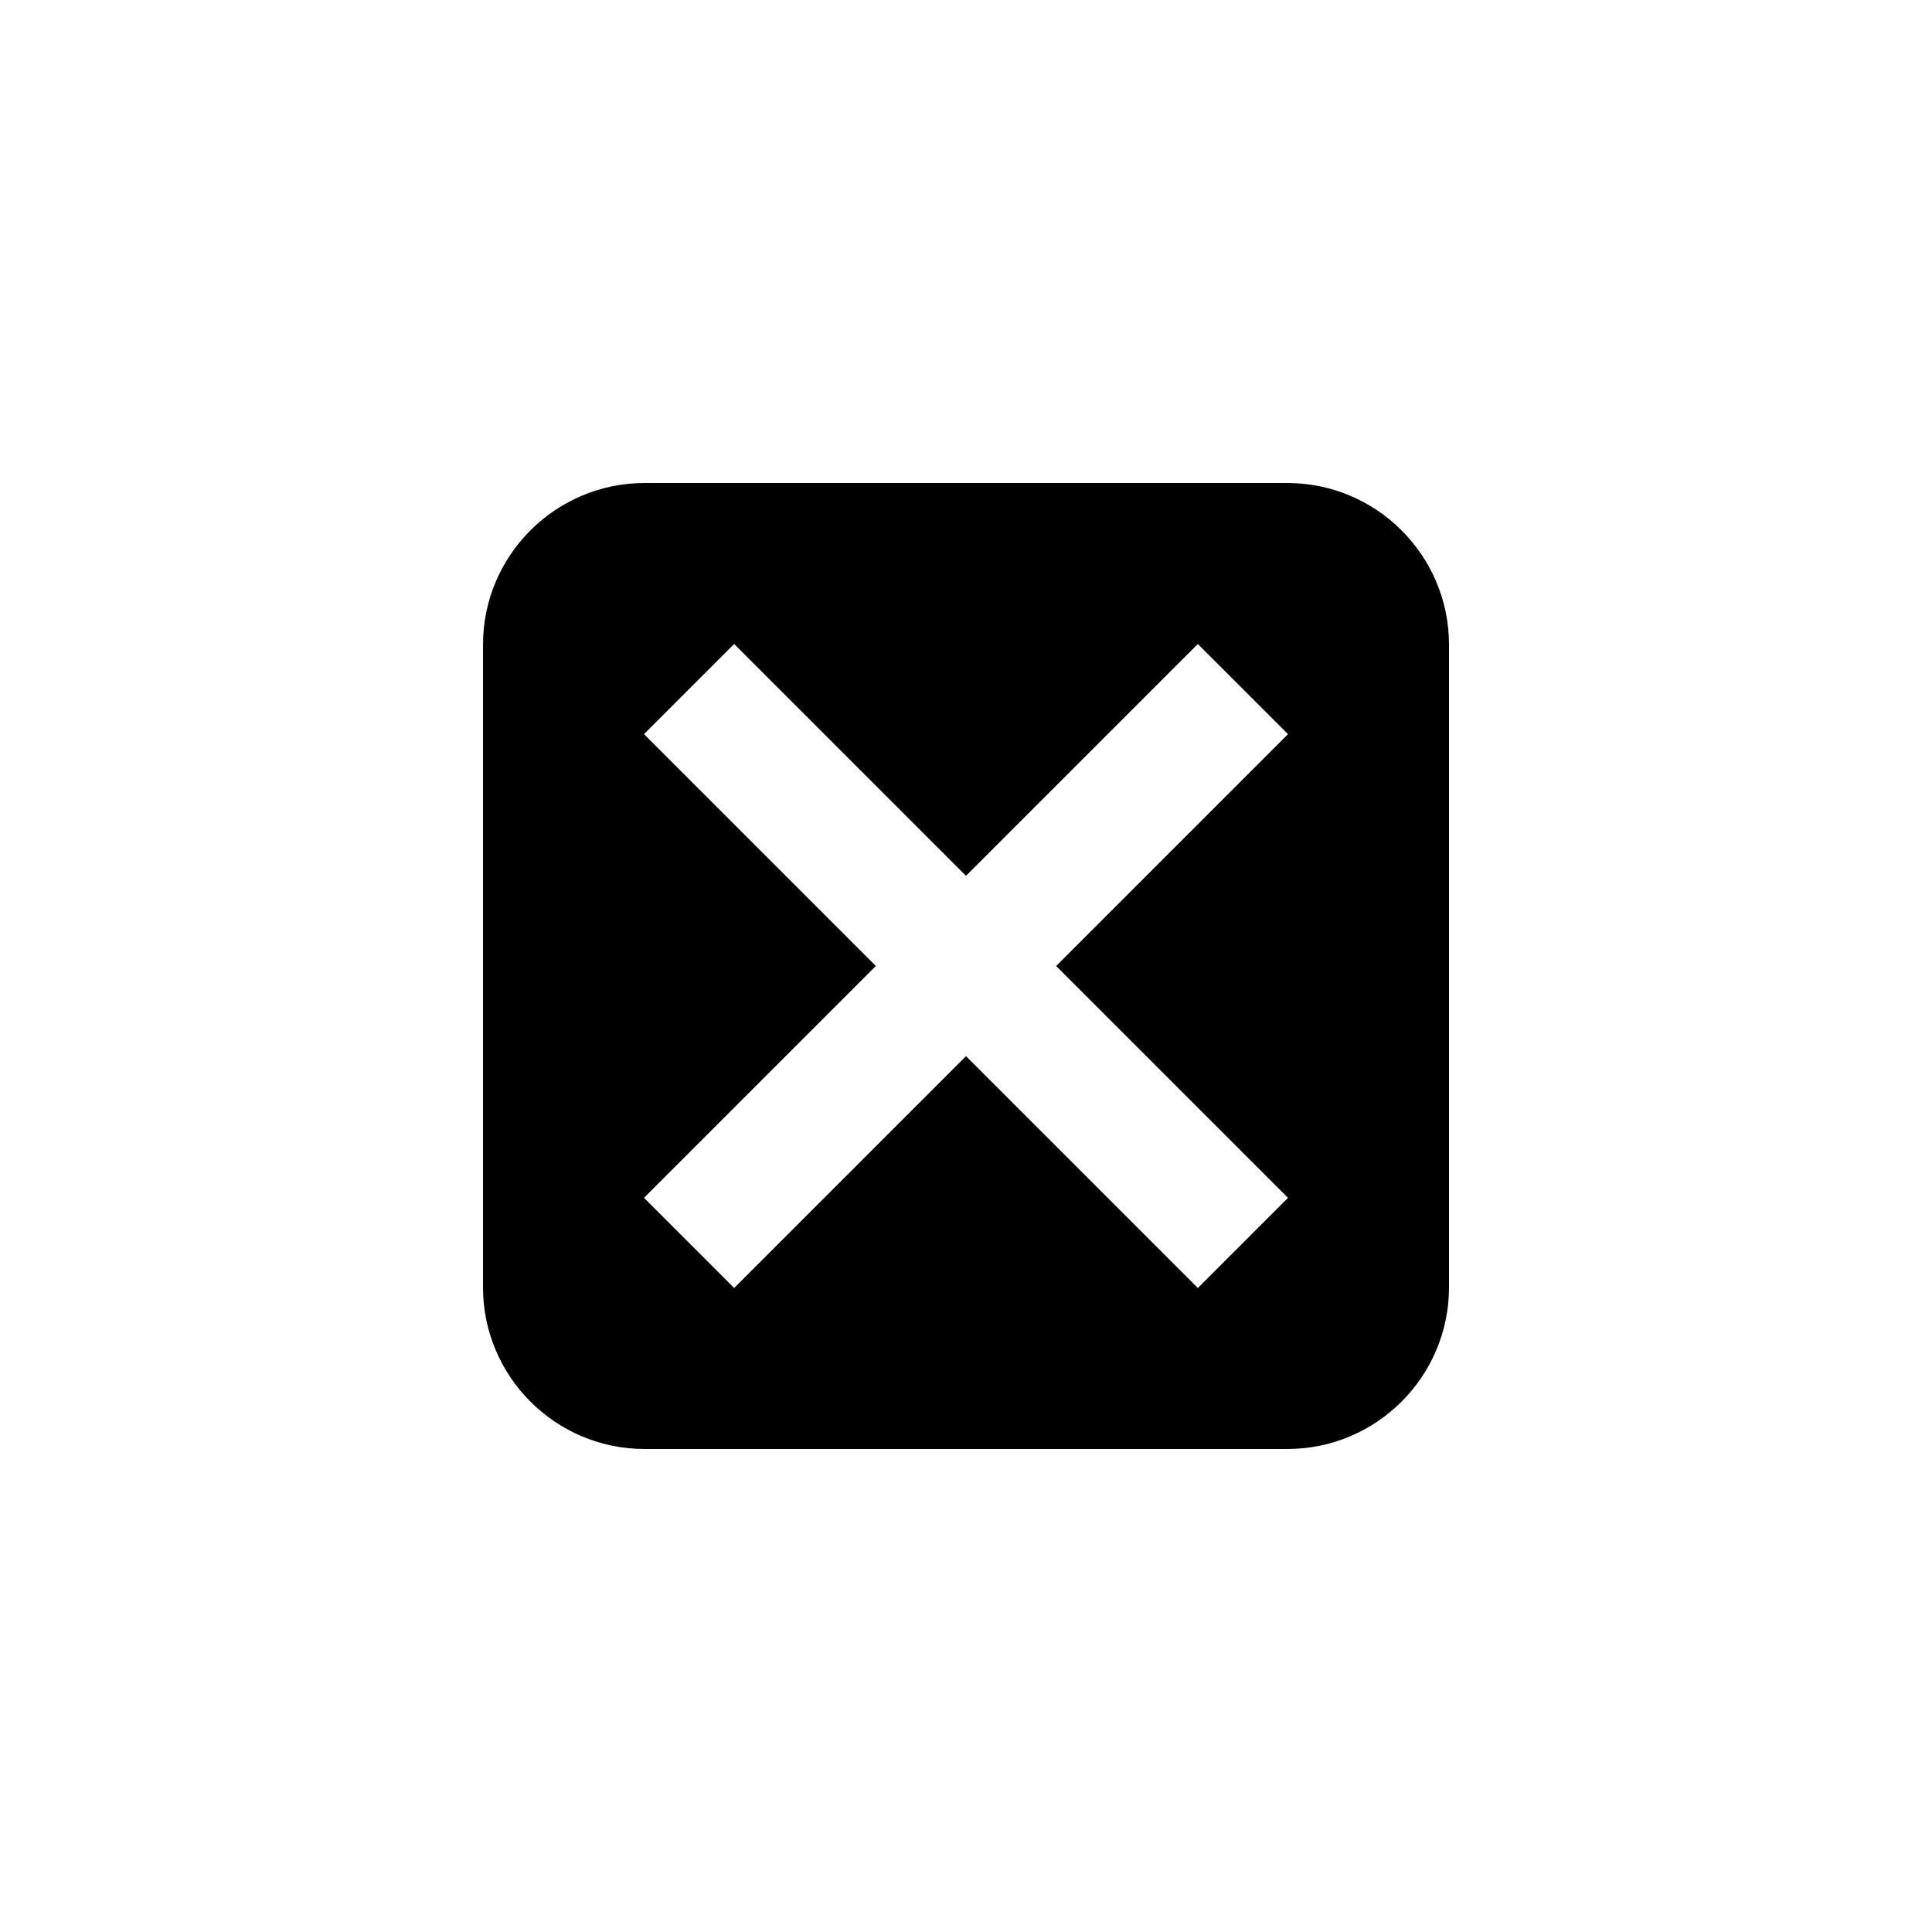 <?xml version="1.0" encoding="UTF-8" standalone="no"?>
<svg width="24px" height="24px" viewBox="0 0 24 24" version="1.1" xmlns="http://www.w3.org/2000/svg" xmlns:xlink="http://www.w3.org/1999/xlink">
    <title>cancel</title>
            <path d="M6,8.009 C6,6.899 6.902,6 8.009,6 L15.991,6 C17.101,6 18,6.902 18,8.009 L18,15.991 C18,17.101 17.098,18 15.991,18 L8.009,18 C6.899,18 6,17.098 6,15.991 L6,8.009 Z M16,14.88 L13.12,12 L16,9.12 L14.88,8 L12,10.88 L9.12,8 L8,9.12 L10.88,12 L8,14.88 L9.12,16 L12,13.12 L14.88,16 L16,14.88 L16,14.88 Z"></path>
</svg>